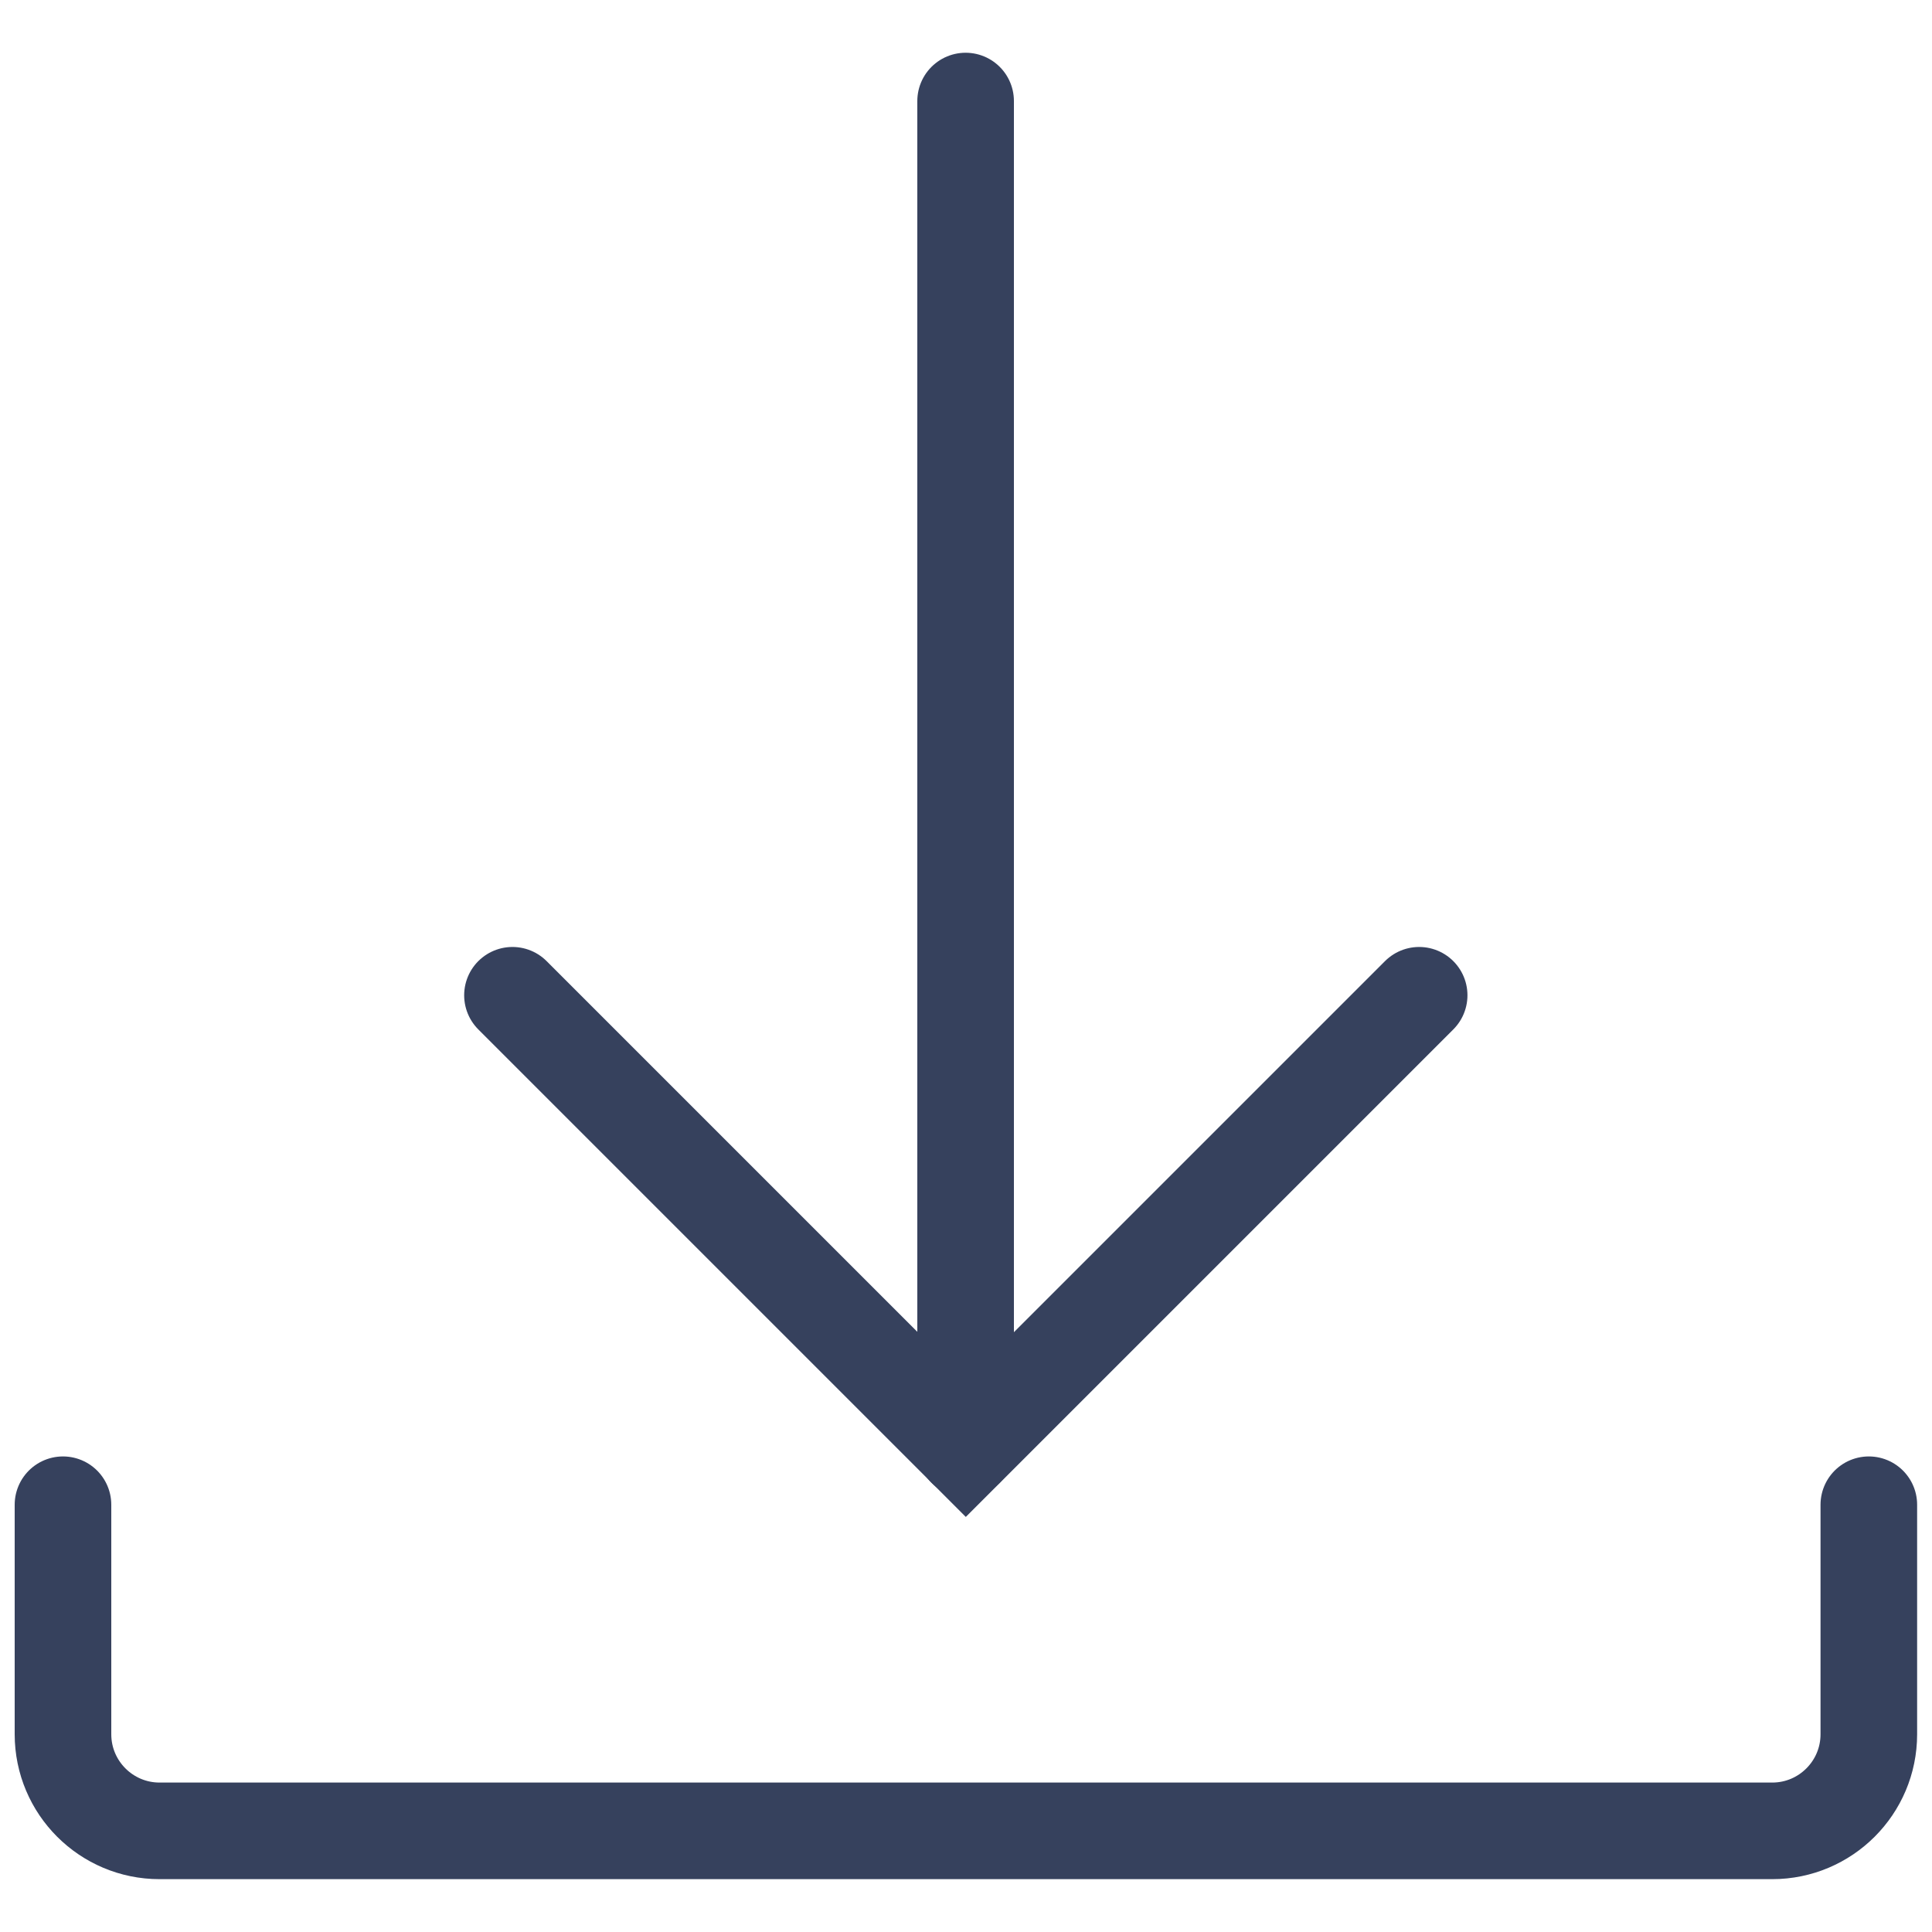 <svg width="20" height="20" viewBox="0 0 20 20" fill="none" xmlns="http://www.w3.org/2000/svg">
<path d="M0.652 15.577L0.652 17.953C0.652 18.505 1.1 18.953 1.652 18.953H18.346C18.898 18.953 19.346 18.505 19.346 17.953V15.577" stroke="#36415D" stroke-linecap="round"/>
<path d="M9.996 1.046L9.996 14.996" stroke="#36415D" stroke-linecap="round"/>
<path d="M5.305 10.303L9.998 14.996L14.691 10.303" stroke="#36415D" stroke-linecap="round"/>
</svg>
